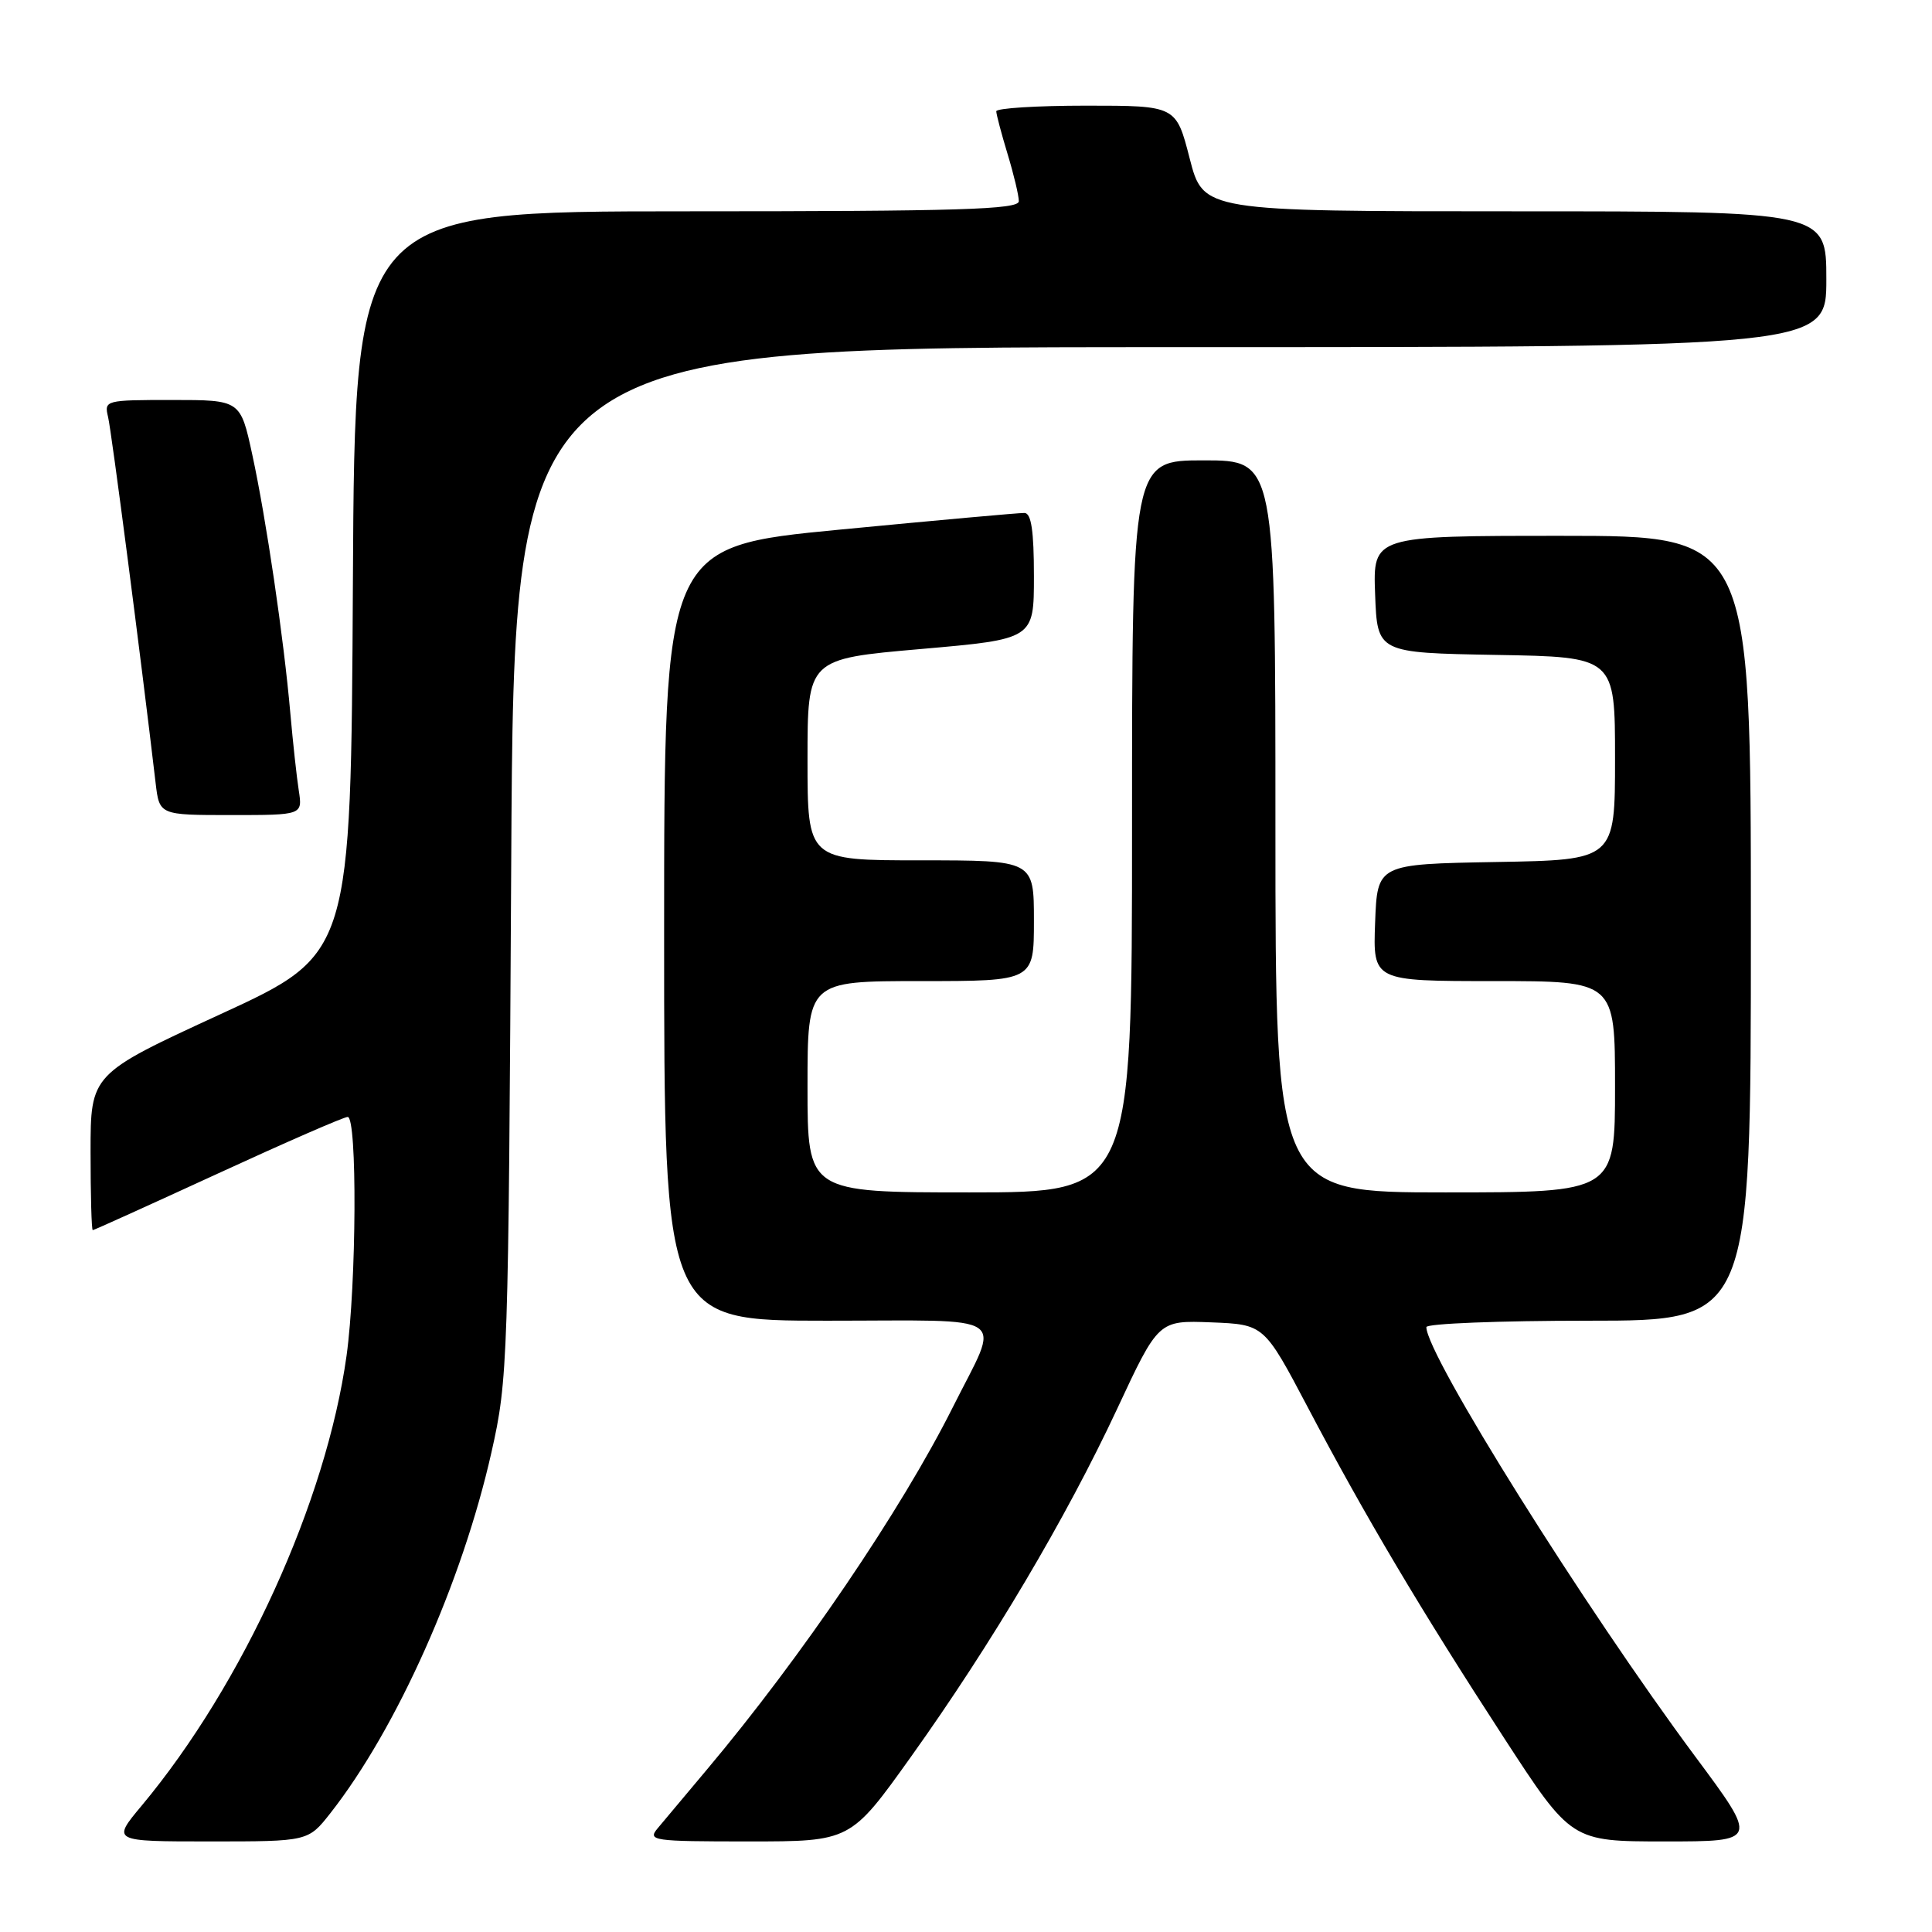 <?xml version="1.0" encoding="UTF-8" standalone="no"?>
<!DOCTYPE svg PUBLIC "-//W3C//DTD SVG 1.1//EN" "http://www.w3.org/Graphics/SVG/1.1/DTD/svg11.dtd" >
<svg xmlns="http://www.w3.org/2000/svg" xmlns:xlink="http://www.w3.org/1999/xlink" version="1.1" viewBox="0 0 256 256">
 <g >
 <path fill="currentColor"
d=" M 43.78 240.25 C 52.58 229.04 61.25 209.63 65.12 192.44 C 67.30 182.78 67.37 180.59 67.74 114.25 C 68.11 46.00 68.11 46.00 155.06 46.00 C 242.00 46.00 242.00 46.00 242.00 37.00 C 242.00 28.00 242.00 28.00 200.72 28.00 C 159.44 28.00 159.44 28.00 157.64 21.00 C 155.84 14.00 155.84 14.00 143.92 14.00 C 137.36 14.00 132.00 14.34 132.01 14.75 C 132.02 15.16 132.69 17.71 133.51 20.41 C 134.33 23.11 135.00 25.92 135.00 26.66 C 135.00 27.76 127.13 28.00 91.01 28.00 C 47.02 28.00 47.02 28.00 46.76 77.22 C 46.50 126.43 46.50 126.43 29.25 134.37 C 12.00 142.31 12.00 142.31 12.00 152.65 C 12.00 158.34 12.13 163.00 12.29 163.00 C 12.46 163.00 19.91 159.62 28.87 155.50 C 37.82 151.38 45.56 148.00 46.07 148.00 C 47.35 148.00 47.24 170.11 45.92 179.64 C 43.23 198.94 32.21 223.15 18.78 239.25 C 14.81 244.00 14.81 244.00 27.82 244.00 C 40.83 244.00 40.83 244.00 43.78 240.25 Z  M 120.73 232.75 C 131.40 217.81 141.28 201.13 148.01 186.72 C 153.50 174.95 153.50 174.95 160.50 175.22 C 167.50 175.50 167.50 175.50 173.30 186.50 C 180.86 200.86 188.27 213.34 199.27 230.25 C 208.21 244.00 208.21 244.00 220.60 244.00 C 232.99 244.00 232.99 244.00 224.63 232.75 C 209.97 213.01 189.00 179.53 189.00 175.85 C 189.00 175.38 198.68 175.00 210.50 175.00 C 232.00 175.00 232.00 175.00 232.00 123.00 C 232.00 71.00 232.00 71.00 206.96 71.00 C 181.92 71.00 181.92 71.00 182.21 78.75 C 182.50 86.50 182.50 86.50 198.25 86.78 C 214.00 87.05 214.00 87.05 214.00 100.50 C 214.00 113.95 214.00 113.95 198.25 114.22 C 182.50 114.50 182.50 114.50 182.21 122.25 C 181.92 130.00 181.92 130.00 197.96 130.00 C 214.00 130.00 214.00 130.00 214.00 144.00 C 214.00 158.00 214.00 158.00 191.50 158.00 C 169.00 158.00 169.00 158.00 169.00 109.50 C 169.00 61.00 169.00 61.00 159.50 61.00 C 150.00 61.00 150.00 61.00 150.00 109.50 C 150.00 158.00 150.00 158.00 128.50 158.00 C 107.00 158.00 107.00 158.00 107.00 144.00 C 107.00 130.00 107.00 130.00 122.00 130.00 C 137.00 130.00 137.00 130.00 137.00 122.00 C 137.00 114.00 137.00 114.00 122.00 114.00 C 107.00 114.00 107.00 114.00 107.00 100.65 C 107.00 87.31 107.00 87.31 122.00 86.00 C 137.00 84.69 137.00 84.69 137.00 76.35 C 137.00 70.35 136.65 67.99 135.75 67.97 C 135.06 67.95 124.04 68.95 111.25 70.18 C 88.00 72.42 88.00 72.42 88.00 123.71 C 88.00 175.00 88.00 175.00 109.57 175.00 C 134.40 175.00 132.61 173.77 126.26 186.45 C 119.44 200.06 106.19 219.59 93.65 234.50 C 90.88 237.80 87.95 241.29 87.15 242.25 C 85.77 243.90 86.44 244.00 99.20 244.00 C 112.70 244.00 112.70 244.00 120.73 232.75 Z  M 39.59 104.75 C 39.31 102.96 38.81 98.35 38.47 94.50 C 37.60 84.56 35.27 68.74 33.43 60.25 C 31.86 53.00 31.86 53.00 22.82 53.00 C 13.95 53.00 13.79 53.04 14.32 55.25 C 14.77 57.10 18.65 86.96 20.62 103.75 C 21.12 108.00 21.12 108.00 30.61 108.00 C 40.09 108.00 40.09 108.00 39.59 104.75 Z "/>
</g>
</svg>